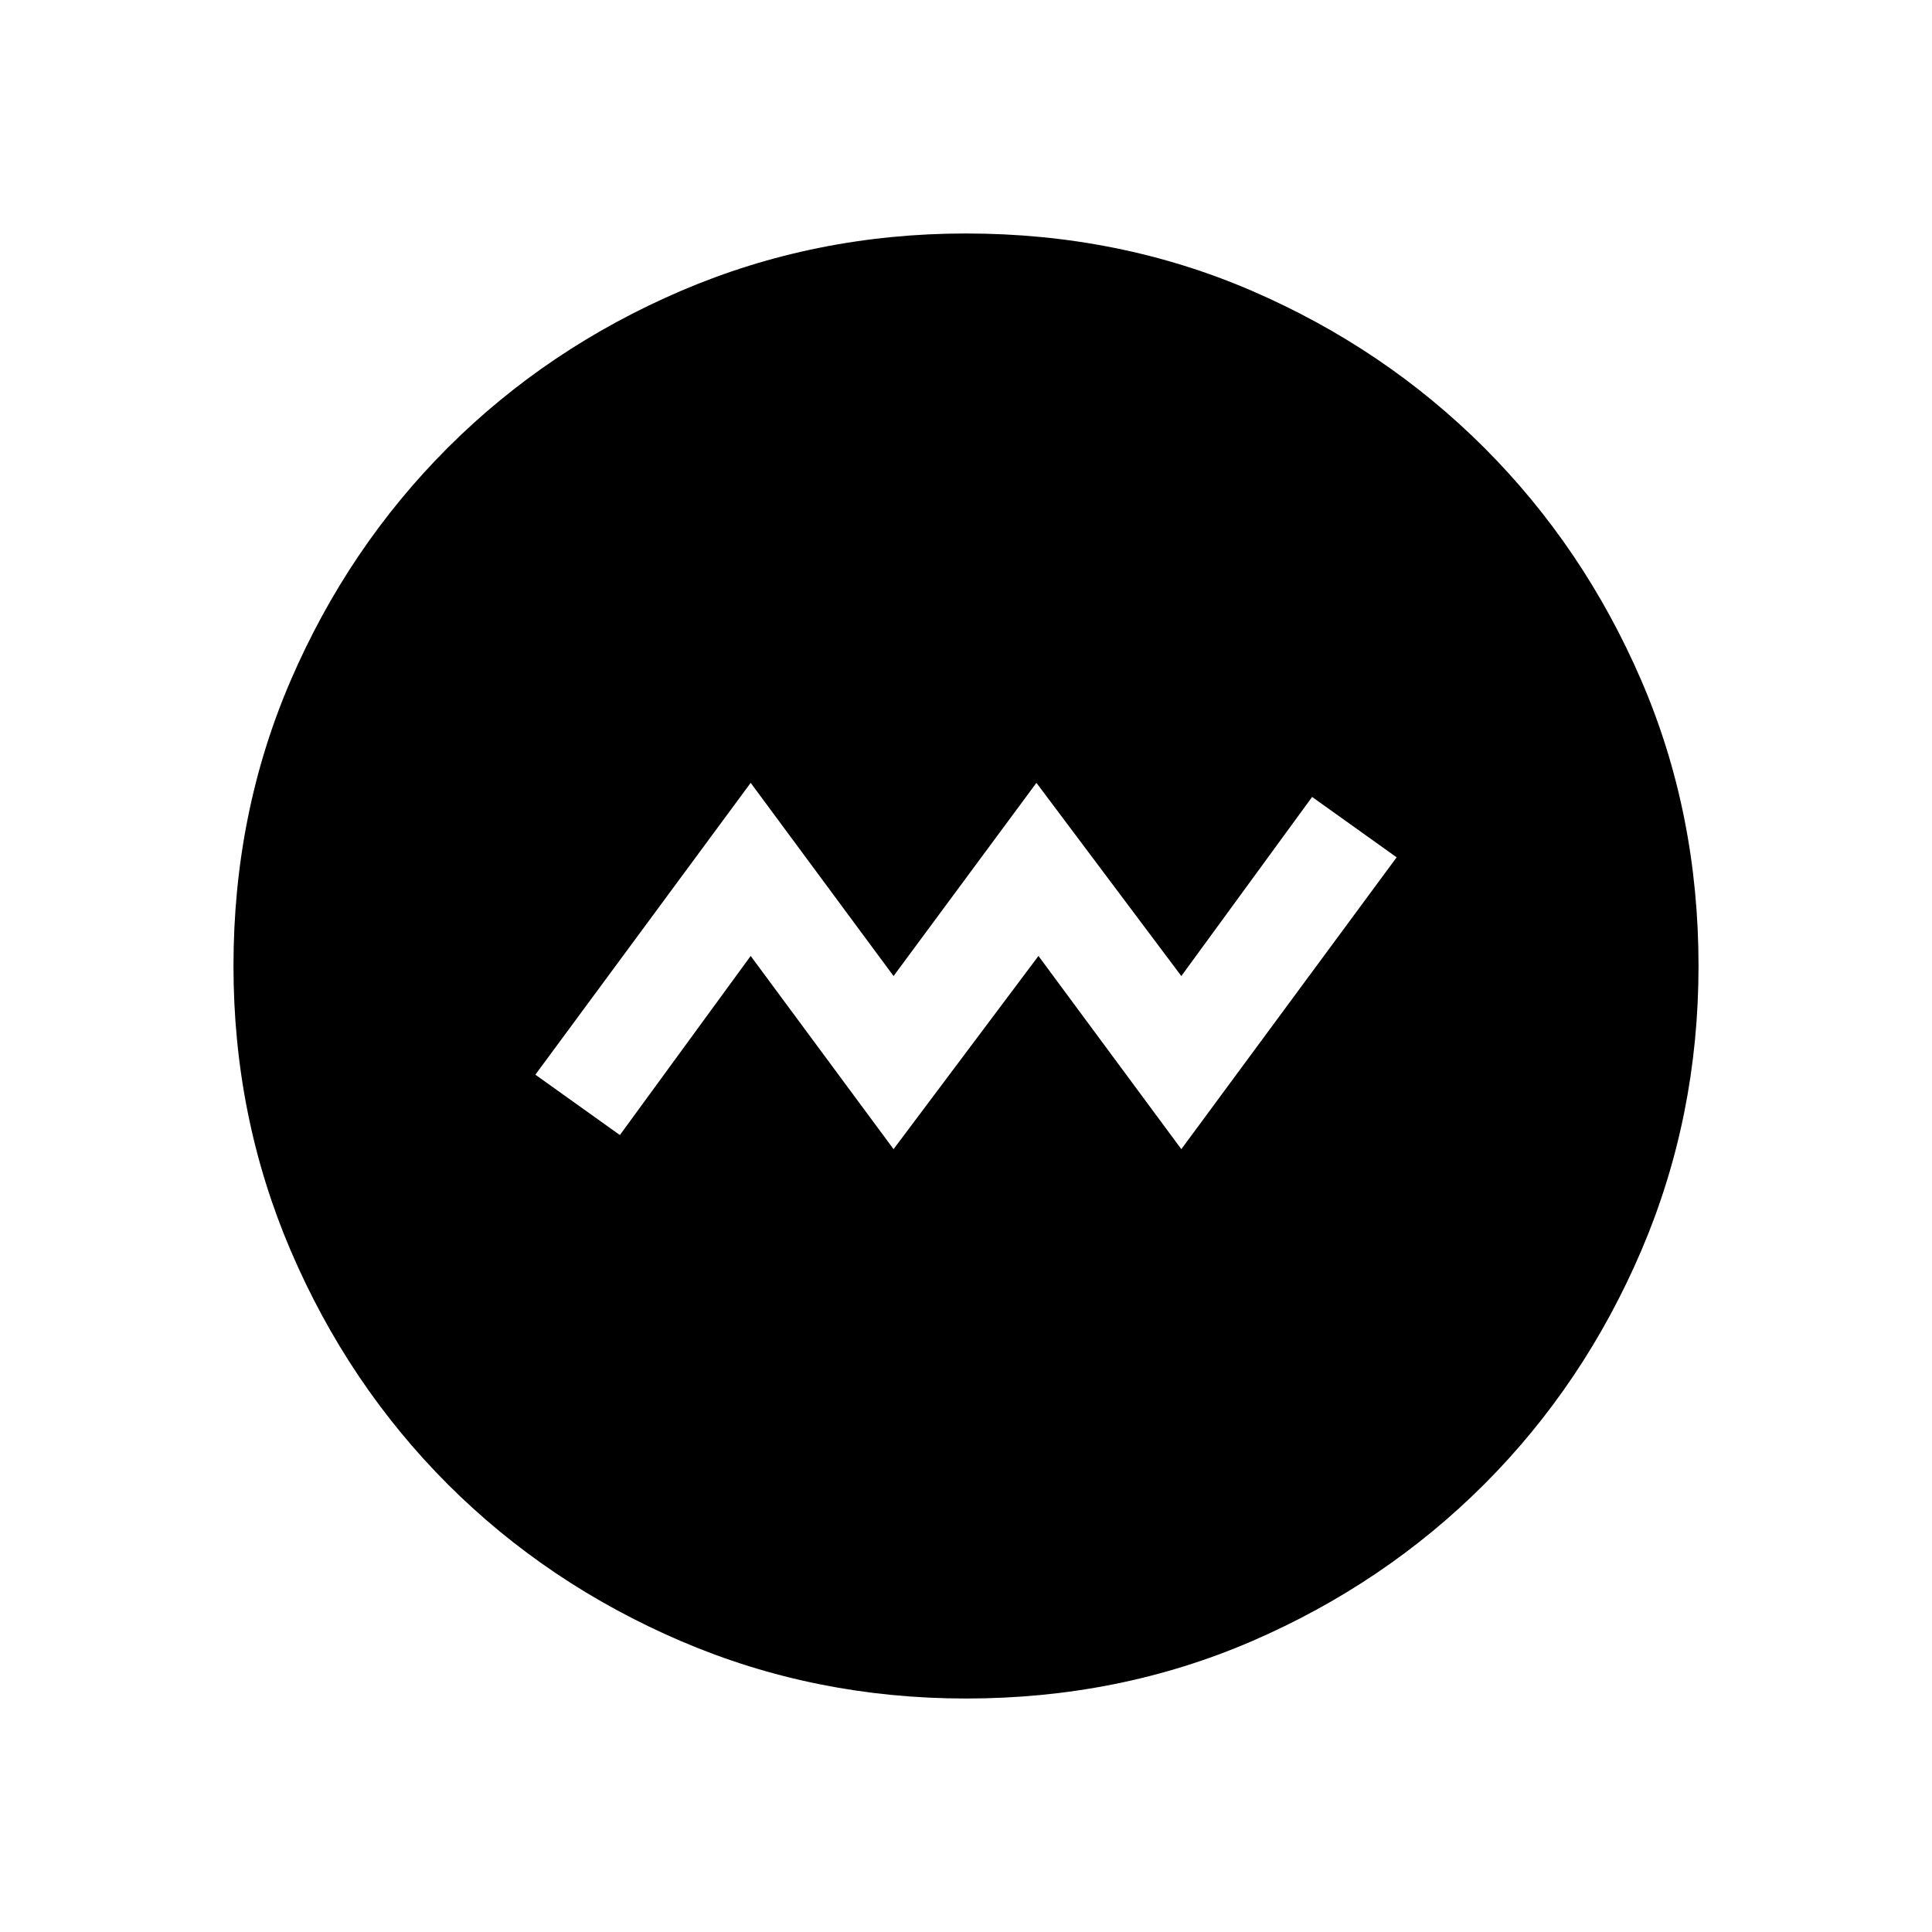 <svg xmlns="http://www.w3.org/2000/svg" height="20" width="20"><path d="m9.25 11.896 1.5-2 1.479 2 2.229-3.021-.875-.625-1.354 1.854-1.5-2-1.479 2-1.479-2-2.229 3.021.875.625 1.354-1.854Zm.75 5.687q-1.562 0-2.948-.593-1.385-.594-2.417-1.625-1.031-1.032-1.625-2.417-.593-1.386-.593-2.948 0-1.583.593-2.958.594-1.375 1.625-2.407Q5.667 3.604 7.052 3.01 8.438 2.417 10 2.417q1.583 0 2.958.593 1.375.594 2.407 1.625 1.031 1.032 1.625 2.407.593 1.375.593 2.958 0 1.562-.593 2.948-.594 1.385-1.625 2.417-1.032 1.031-2.407 1.625-1.375.593-2.958.593Z"/></svg>